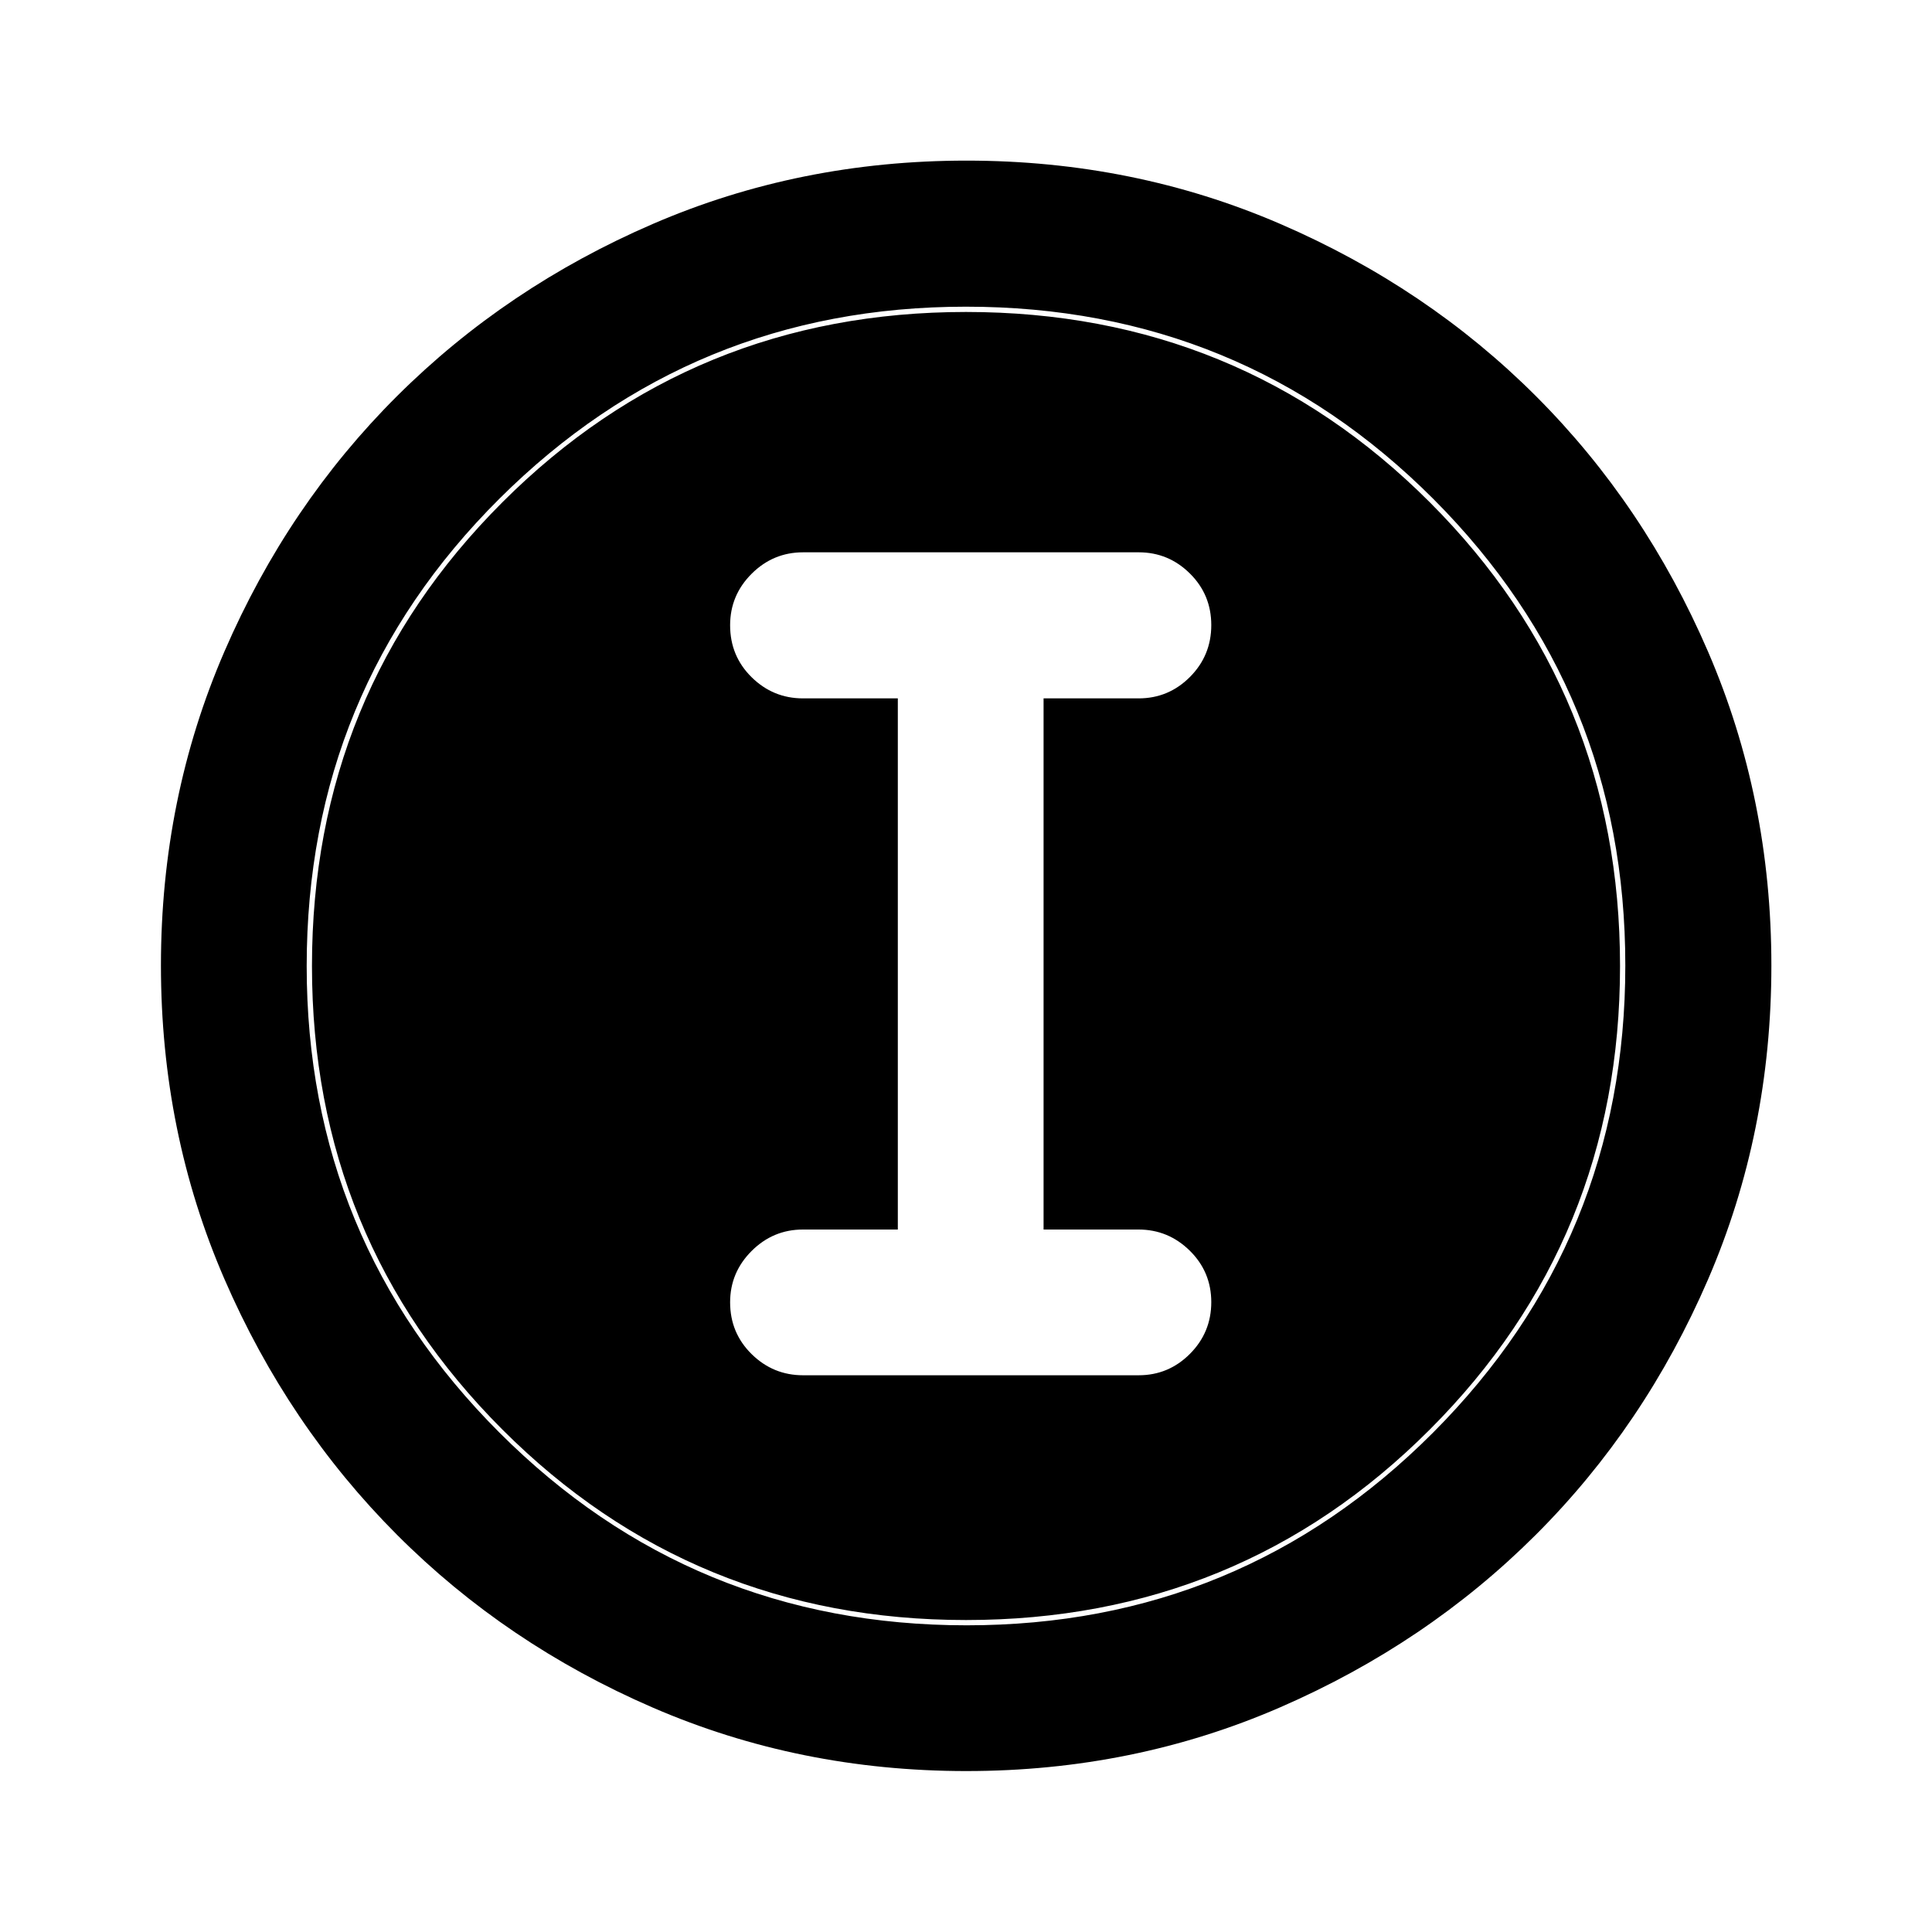 <svg xmlns="http://www.w3.org/2000/svg" height="40" viewBox="0 -960 960 960" width="40"><path d="M480.242-79.97q-83.055 0-155.917-31.556-72.862-31.555-127.066-85.858-54.205-54.303-85.746-127.079-31.542-72.775-31.542-155.806 0-83.111 31.555-156.023 31.555-72.912 85.833-126.958 54.278-54.046 127.065-85.492 72.788-31.447 155.831-31.447 83.125 0 156.06 31.527 72.934 31.526 126.964 85.571 54.031 54.044 85.47 126.955 31.44 72.91 31.44 155.916 0 83.077-31.46 155.936-31.459 72.86-85.604 126.922-54.145 54.062-127.027 85.727-72.882 31.664-155.856 31.664Zm.069-72.421q136.233 0 231.765-95.744 95.533-95.744 95.533-232.176 0-136.233-95.386-231.765-95.385-95.533-232.281-95.533-135.978 0-231.765 95.386-95.786 95.385-95.786 232.281 0 135.978 95.744 231.765 95.744 95.786 232.176 95.786Zm-.311-2.623q-135.718 0-230.352-94.634Q155.014-344.282 155.014-480q0-135.891 94.634-230.439Q344.282-804.986 480-804.986q135.891 0 230.439 94.547Q804.986-615.891 804.986-480q0 135.718-94.547 230.352Q615.891-155.014 480-155.014Zm-80.973-121.624h166.774q14.866 0 25.471-10.638 10.605-10.639 10.605-25.689 0-15.049-10.678-25.571-10.678-10.522-25.532-10.522h-47.124v-263.921h47.226q14.898 0 25.503-10.638 10.605-10.639 10.605-25.768 0-15.13-10.63-25.651-10.63-10.522-25.413-10.522H399.033q-14.868 0-25.556 10.663-10.687 10.664-10.687 25.577 0 15.296 10.678 25.818 10.678 10.521 25.532 10.521h47.123v263.921H399q-14.854 0-25.532 10.664t-10.678 25.497q0 15.216 10.685 25.738 10.686 10.521 25.552 10.521Z"/></svg>